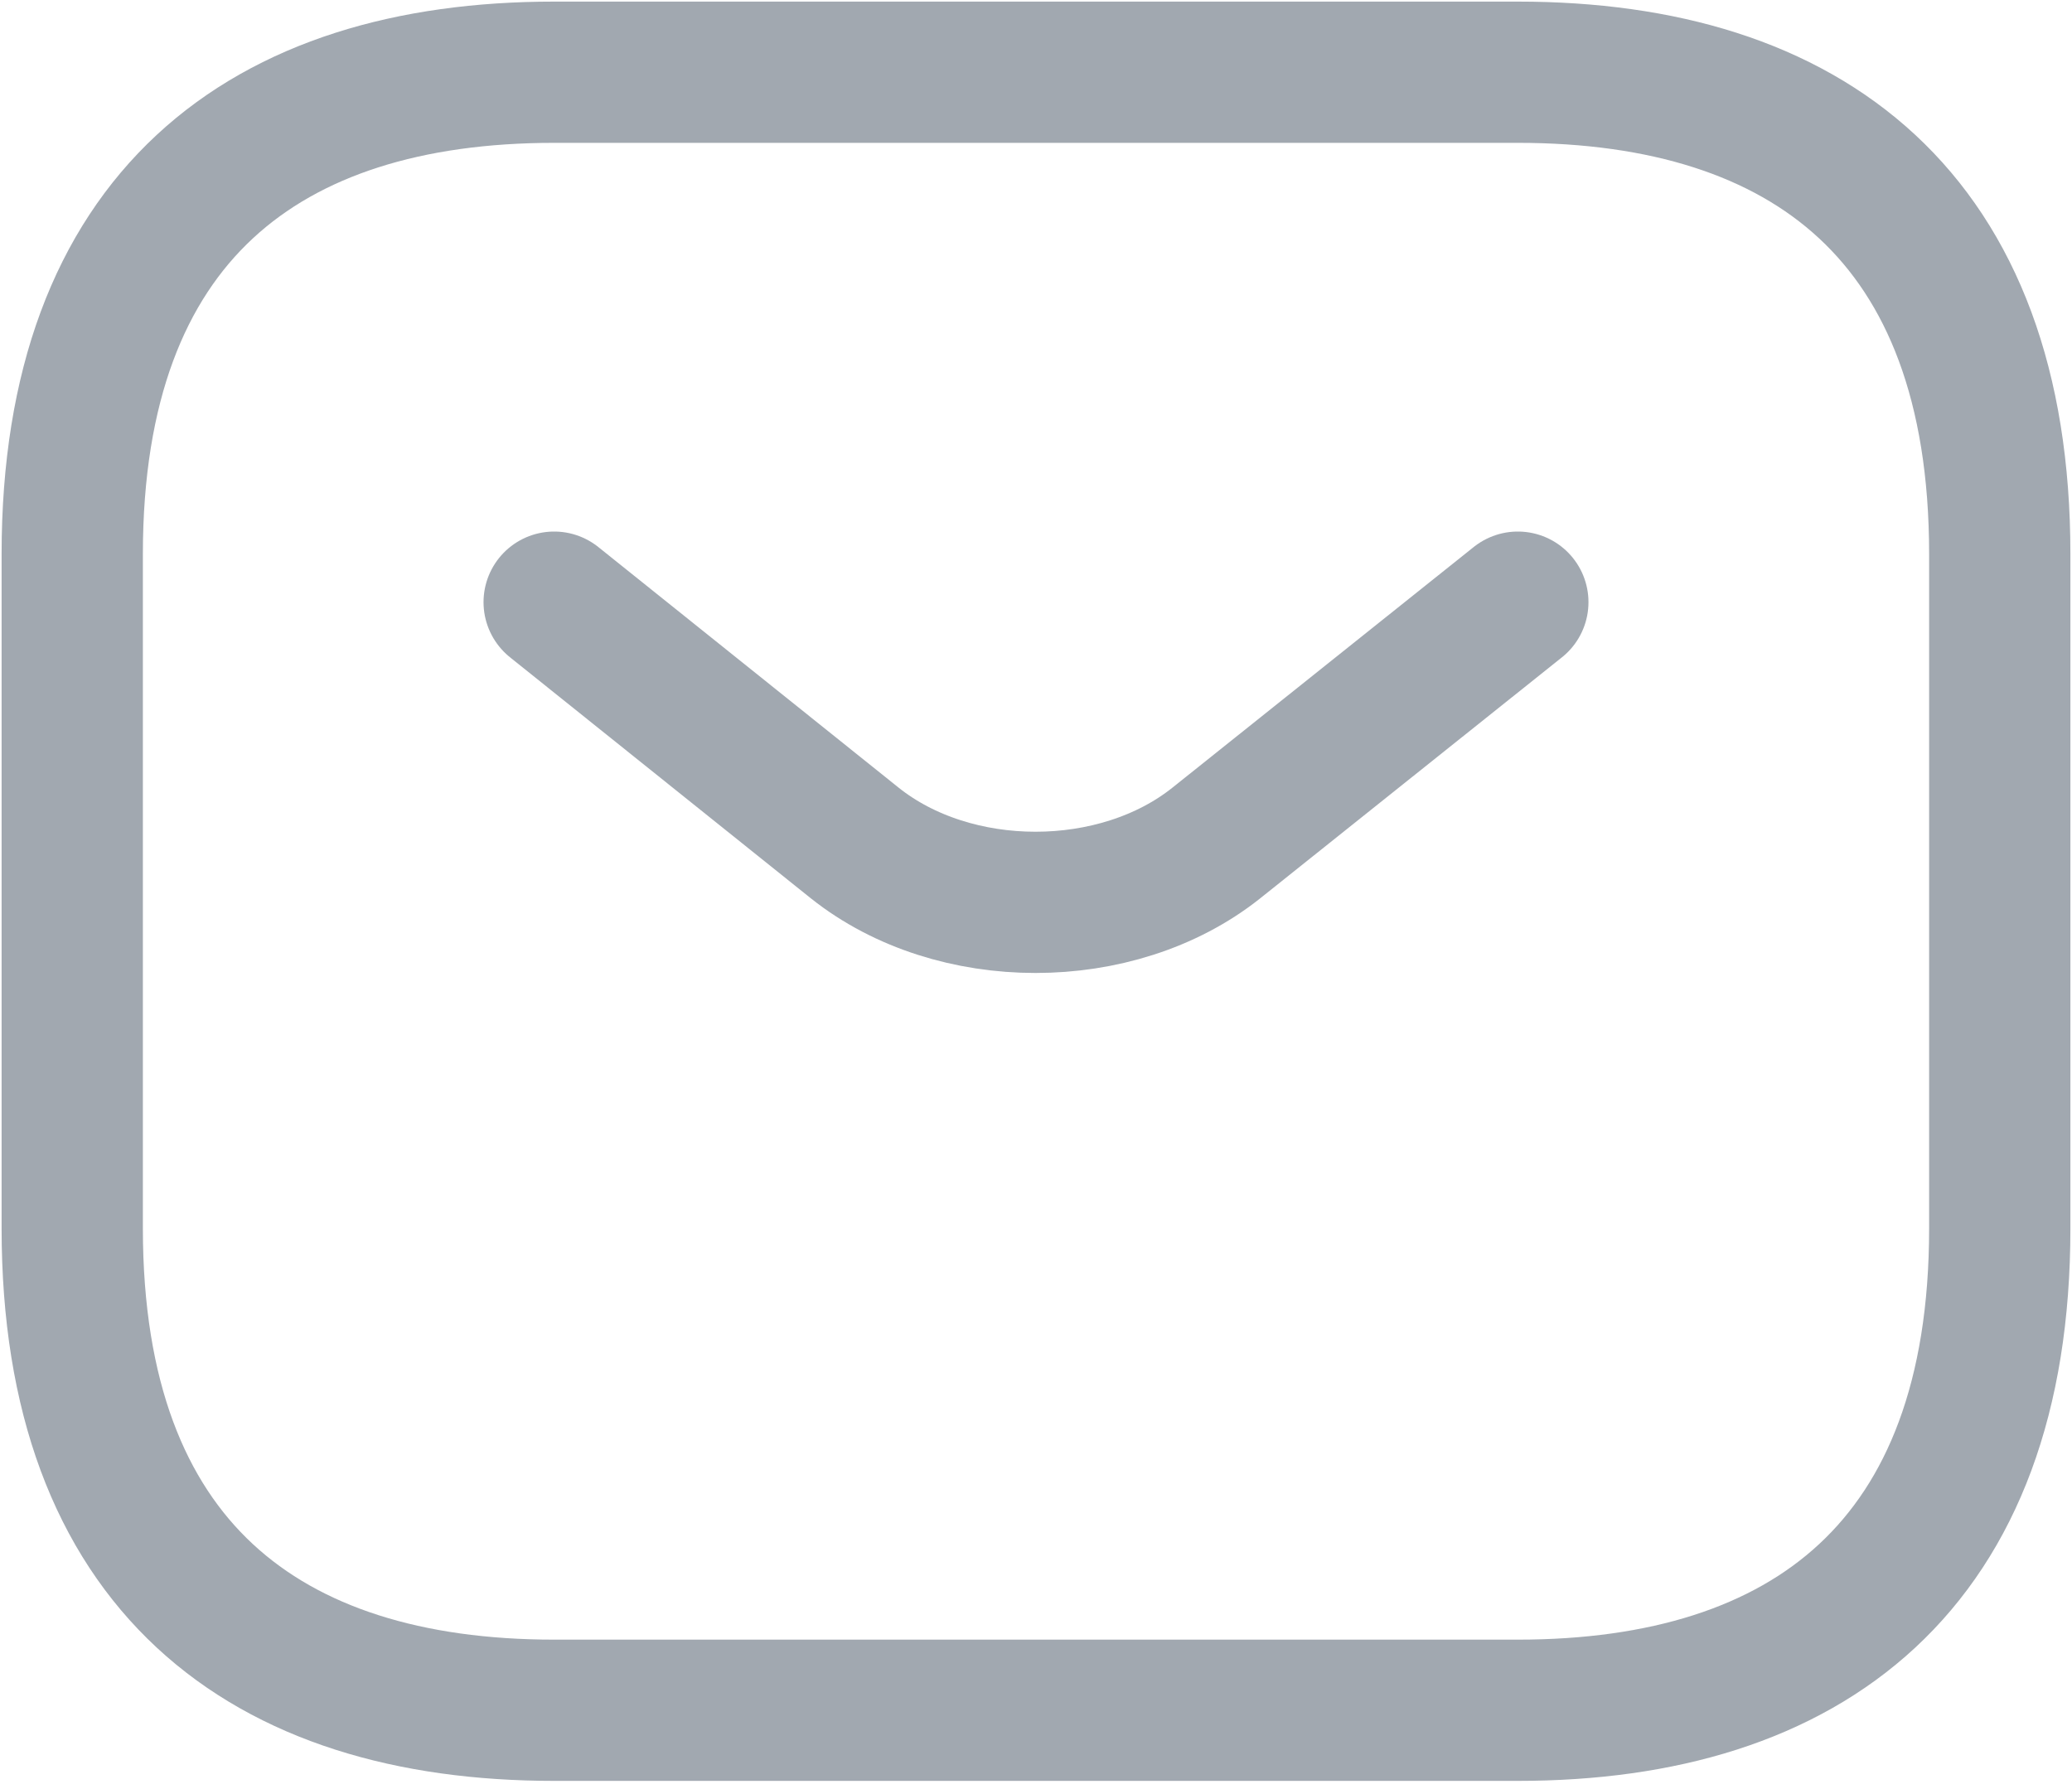 <svg width="22" height="19" viewBox="0 0 22 19" fill="none" xmlns="http://www.w3.org/2000/svg">
<path d="M16.116 18.163H5.884C2.814 18.163 0.767 16.628 0.767 13.046V5.884C0.767 2.302 2.814 0.767 5.884 0.767H16.116C19.186 0.767 21.233 2.302 21.233 5.884V13.046C21.233 16.628 19.186 18.163 16.116 18.163Z" stroke="#A1A8B0" stroke-width="1.5" stroke-miterlimit="10" stroke-linecap="round" stroke-linejoin="round"/>
<path d="M16.116 6.395L12.914 8.953C11.86 9.793 10.13 9.793 9.076 8.953L5.884 6.395" stroke="#A1A8B0" stroke-width="1.5" stroke-miterlimit="10" stroke-linecap="round" stroke-linejoin="round"/>
</svg>
